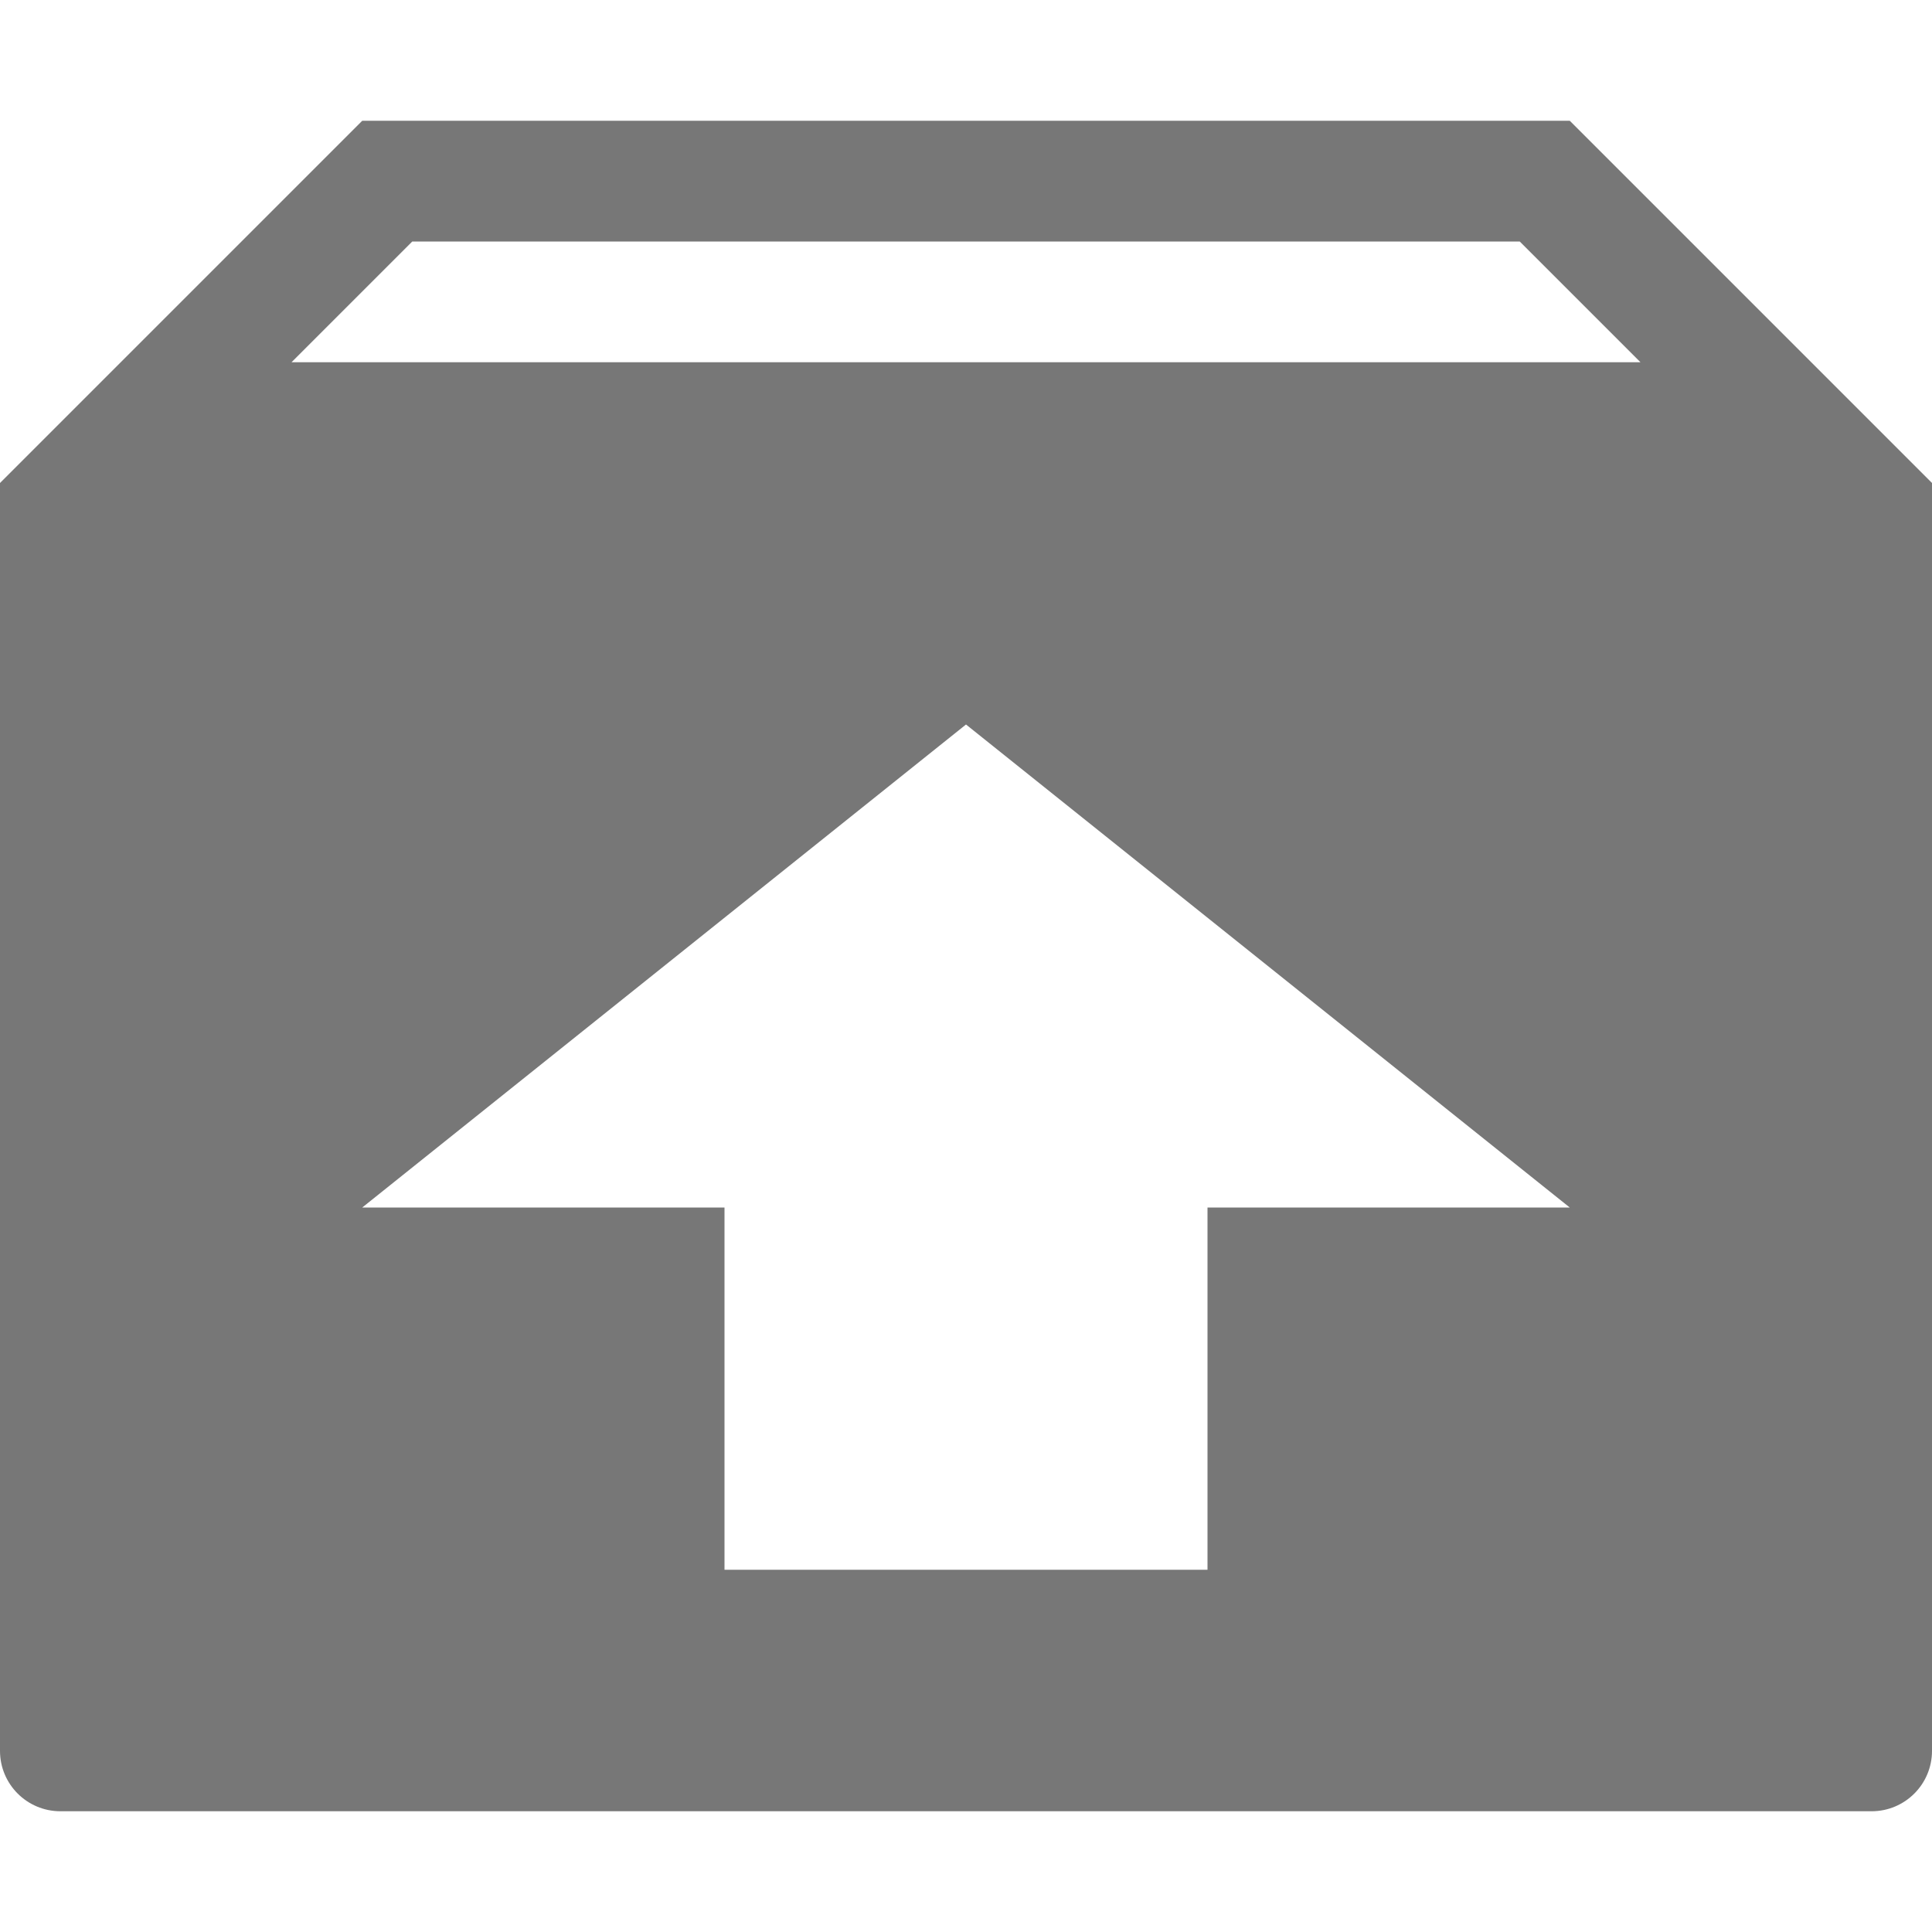 <svg xmlns="http://www.w3.org/2000/svg" width="48" height="48" viewBox="0 0 1024 1024" fill="#777"><path d="M832 64H192L0 256v672c0 17.674 14.326 32 32 32h960c17.672 0 32-14.326 32-32V256L832 64zM640 640v192H384V640H192l320-256 320 256H640zM154.51 192l64-64h586.976l64 64H154.51z"/></svg>